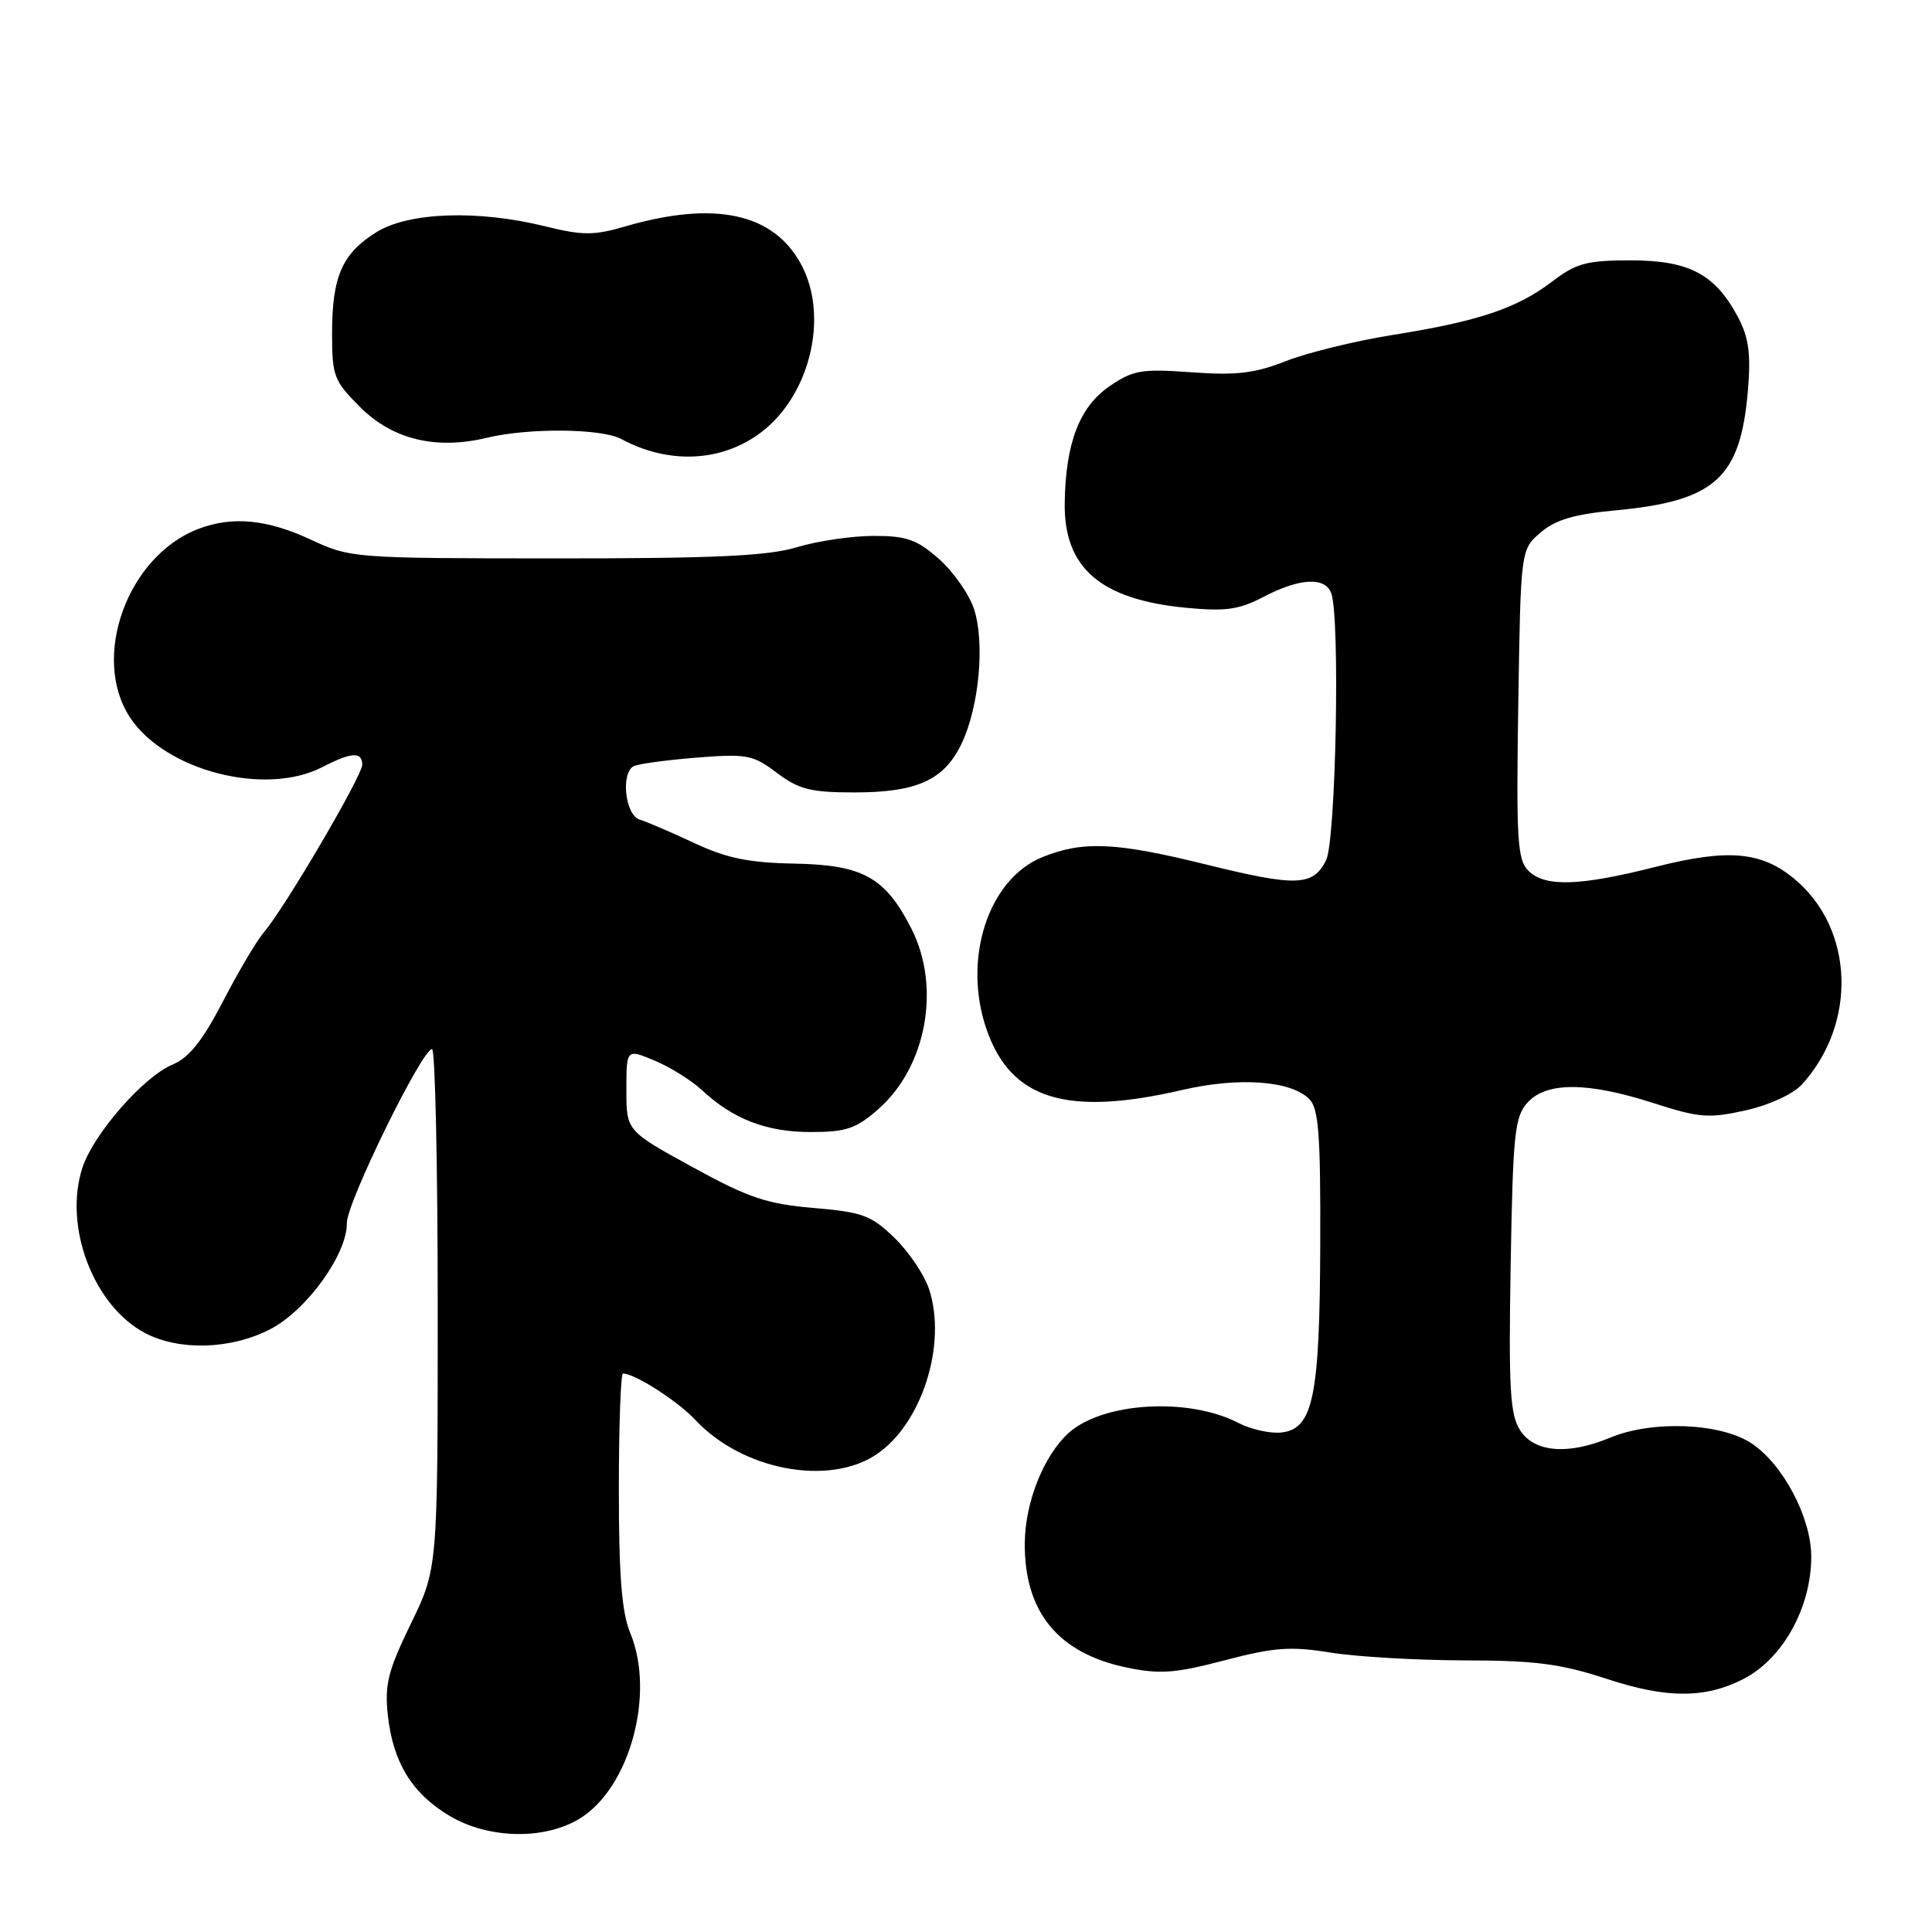 <?xml version="1.0" encoding="UTF-8" standalone="no"?>
<!DOCTYPE svg PUBLIC "-//W3C//DTD SVG 1.1//EN" "http://www.w3.org/Graphics/SVG/1.1/DTD/svg11.dtd" >
<svg xmlns="http://www.w3.org/2000/svg" xmlns:xlink="http://www.w3.org/1999/xlink" version="1.1" viewBox="0 0 256 256">
 <g >
 <path fill="currentColor"
d=" M 76.80 240.98 C 83.46 236.92 86.86 224.40 83.50 216.35 C 82.39 213.68 82.00 208.78 82.00 197.38 C 82.00 188.92 82.25 182.00 82.55 182.00 C 84.12 182.00 89.81 185.65 92.15 188.16 C 98.33 194.78 109.76 196.96 116.10 192.74 C 122.14 188.72 125.52 178.12 123.10 170.80 C 122.47 168.90 120.41 165.85 118.52 164.02 C 115.45 161.04 114.29 160.61 107.79 160.06 C 101.60 159.53 99.18 158.72 91.75 154.64 C 83.00 149.84 83.00 149.84 83.00 144.41 C 83.00 138.97 83.00 138.97 86.75 140.54 C 88.81 141.40 91.62 143.16 93.00 144.44 C 97.12 148.29 101.56 150.00 107.42 150.00 C 112.13 150.00 113.43 149.56 116.38 146.97 C 122.78 141.35 124.71 130.77 120.75 123.02 C 117.28 116.23 114.35 114.60 105.23 114.43 C 99.22 114.32 96.27 113.71 92.00 111.71 C 88.97 110.29 85.71 108.89 84.75 108.60 C 82.88 108.03 82.23 102.59 83.91 101.55 C 84.42 101.24 88.13 100.73 92.16 100.40 C 98.97 99.86 99.75 100.00 102.94 102.41 C 105.87 104.61 107.42 105.00 113.24 105.00 C 121.54 105.00 125.13 103.35 127.44 98.48 C 129.75 93.61 130.52 85.12 129.06 80.69 C 128.41 78.72 126.31 75.73 124.40 74.05 C 121.48 71.48 120.11 71.00 115.72 71.01 C 112.85 71.02 108.29 71.69 105.59 72.51 C 101.76 73.67 94.74 74.00 73.59 73.99 C 46.83 73.98 46.43 73.95 41.15 71.49 C 35.40 68.81 30.79 68.37 26.32 70.07 C 16.88 73.64 11.99 87.16 17.25 95.10 C 21.92 102.14 35.17 105.55 42.72 101.64 C 46.57 99.65 48.00 99.57 48.00 101.33 C 48.00 102.80 37.71 120.34 34.99 123.50 C 34.04 124.60 31.60 128.72 29.56 132.66 C 26.85 137.89 25.05 140.15 22.89 141.05 C 19.04 142.64 12.42 150.21 10.93 154.70 C 8.37 162.47 12.38 173.05 19.25 176.65 C 23.78 179.02 30.61 178.81 35.80 176.13 C 40.64 173.63 46.02 166.17 45.96 162.05 C 45.92 159.42 55.91 139.01 57.25 139.01 C 57.66 139.00 58.00 154.49 58.00 173.42 C 58.00 207.84 58.00 207.84 54.43 215.17 C 51.41 221.39 50.95 223.22 51.39 227.27 C 52.07 233.51 54.57 237.61 59.50 240.57 C 64.65 243.67 72.10 243.85 76.80 240.98 Z  M 231.00 222.48 C 236.23 219.81 240.00 213.01 240.00 206.24 C 240.00 201.11 236.27 194.03 232.10 191.26 C 228.01 188.54 218.92 188.17 213.35 190.50 C 207.81 192.81 203.35 192.46 201.45 189.56 C 200.09 187.48 199.89 184.19 200.17 167.66 C 200.47 150.20 200.70 147.99 202.40 146.10 C 204.92 143.33 210.35 143.35 219.11 146.17 C 225.16 148.12 226.43 148.22 231.30 147.13 C 234.41 146.44 237.59 144.98 238.75 143.71 C 246.10 135.66 245.69 123.12 237.85 116.53 C 233.44 112.82 229.02 112.42 219.35 114.87 C 209.24 117.43 204.70 117.56 202.50 115.36 C 201.06 113.92 200.90 111.18 201.18 93.27 C 201.50 72.82 201.50 72.82 204.13 70.57 C 206.08 68.88 208.57 68.14 213.94 67.64 C 227.28 66.40 230.62 63.39 231.61 51.72 C 232.01 46.89 231.72 44.73 230.32 42.07 C 227.28 36.33 223.83 34.50 216.10 34.50 C 210.23 34.50 208.86 34.87 205.65 37.32 C 200.99 40.87 195.87 42.58 184.50 44.39 C 179.55 45.18 173.20 46.74 170.38 47.85 C 166.26 49.47 163.83 49.76 157.88 49.33 C 151.26 48.85 150.14 49.04 147.03 51.17 C 143.04 53.89 141.20 58.69 141.08 66.62 C 140.95 75.23 145.80 79.44 157.12 80.53 C 162.42 81.04 164.17 80.79 167.46 79.07 C 172.19 76.60 175.56 76.41 176.39 78.58 C 177.59 81.71 177.02 111.40 175.71 114.00 C 173.98 117.43 171.80 117.51 159.85 114.56 C 147.88 111.60 143.54 111.40 138.18 113.55 C 130.93 116.44 127.48 127.12 130.75 136.48 C 133.99 145.71 141.37 147.97 156.68 144.42 C 164.17 142.69 171.04 143.18 173.49 145.63 C 174.73 146.87 174.99 150.32 174.94 164.82 C 174.88 185.06 174.00 189.33 169.82 189.81 C 168.34 189.98 165.76 189.41 164.08 188.54 C 157.49 185.13 146.19 185.79 141.64 189.84 C 138.33 192.80 135.84 199.01 135.79 204.42 C 135.70 213.58 140.19 219.07 149.31 220.96 C 153.69 221.87 155.72 221.72 162.27 220.00 C 168.84 218.28 171.00 218.12 176.27 218.97 C 179.70 219.53 187.68 219.99 194.00 220.01 C 203.49 220.02 206.81 220.46 213.00 222.49 C 220.86 225.07 225.94 225.07 231.00 222.48 Z  M 100.86 57.28 C 107.36 52.35 109.85 41.92 106.17 35.06 C 102.50 28.22 94.70 26.54 82.75 30.03 C 78.69 31.21 77.18 31.21 72.25 29.99 C 63.34 27.79 54.19 28.10 49.90 30.75 C 45.35 33.57 44.00 36.63 44.00 44.16 C 44.00 49.85 44.24 50.47 47.75 53.97 C 52.03 58.24 57.79 59.63 64.50 58.01 C 70.04 56.68 79.69 56.76 82.32 58.17 C 88.63 61.57 95.66 61.23 100.86 57.28 Z "/>
</g>
</svg>